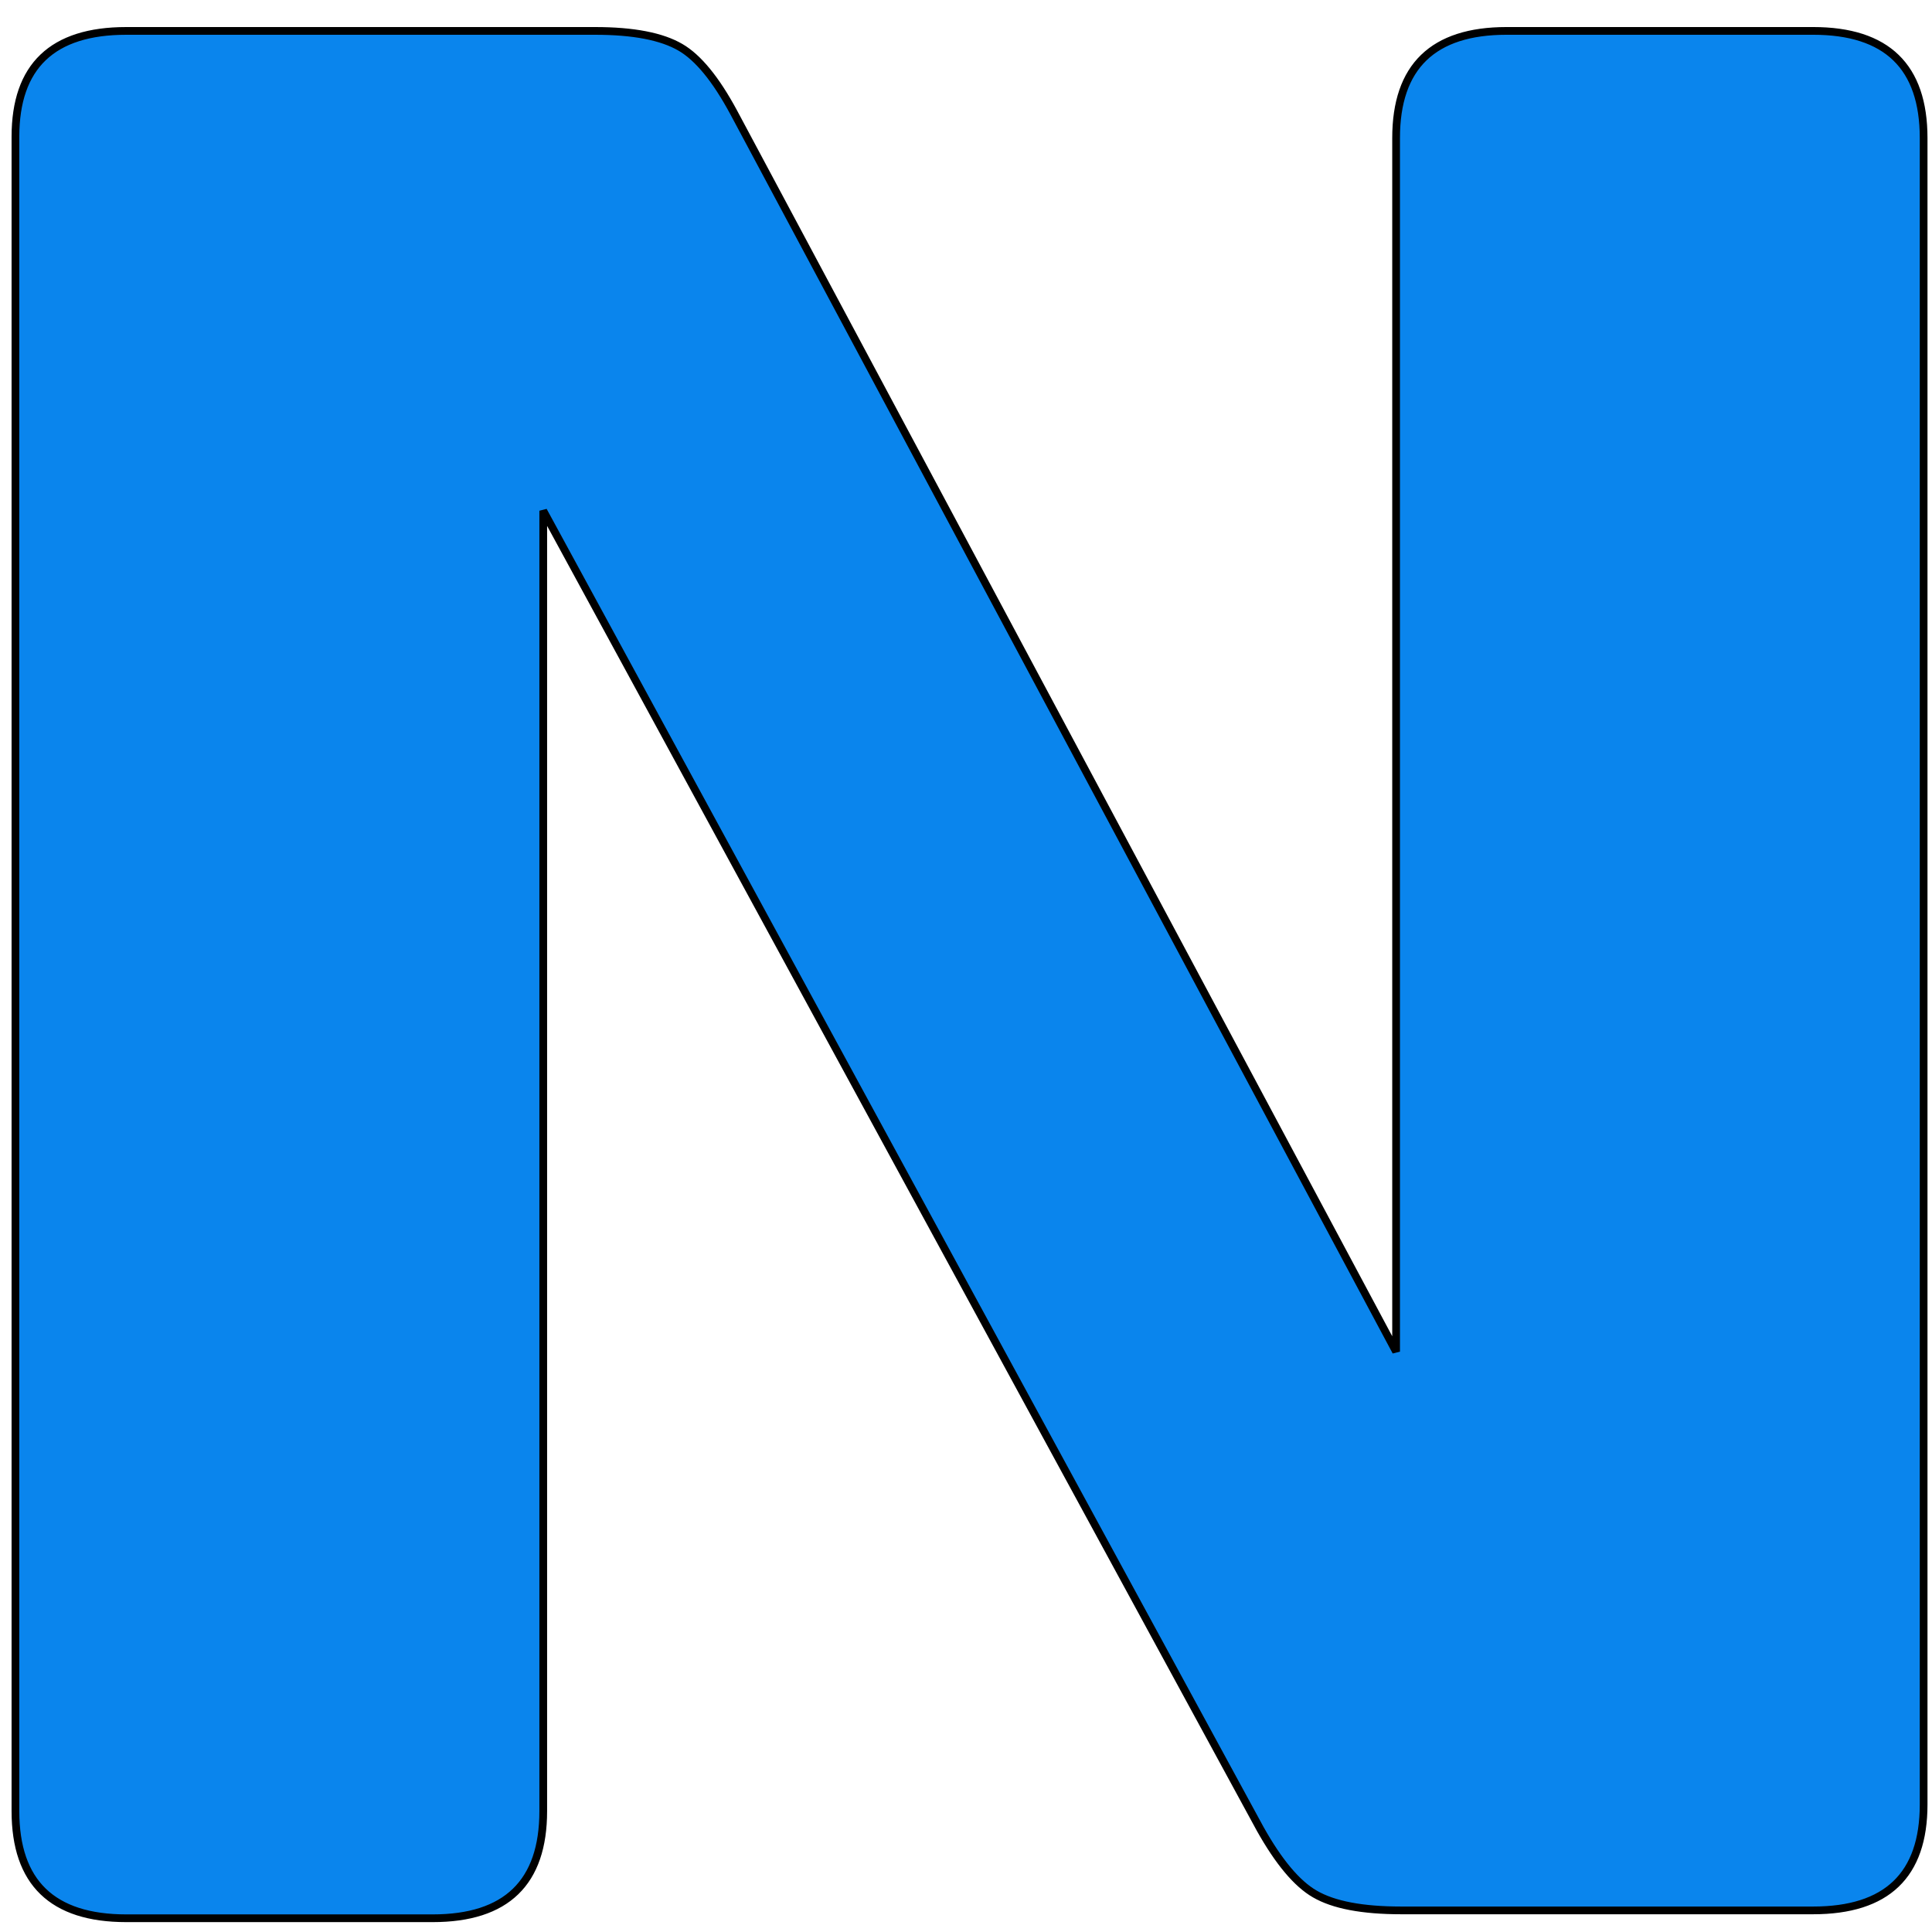 <svg width="250" height="250" xmlns="http://www.w3.org/2000/svg" p-id="2443" version="1.1" class="icon" t="1612246585737">

 <g>
  <title>background</title>
  <rect fill="none" id="canvas_background" height="252" width="252" y="-1" x="-1"/>
 </g>
 <g>
  <title>Layer 1</title>
  <path stroke="null" fill="#0A85ED" id="svg_1" d="m163.067,236.655l-92.772,-170.568l0,168.269q0,13.865 -14.302,13.865l0,0l-39.658,0q-14.338,0 -14.338,-13.865l0,0l0,-216.66q0,-13.696 14.338,-13.696l0,0l60.671,0q7.416,0 11.053,2.13l0,0q3.426,1.995 6.886,8.42l0,0l85.709,160.356l0,-157.042q0,-13.865 14.302,-13.865l0,0l39.658,0q14.302,0 14.302,13.865l0,0l0,215.645q0,13.696 -14.302,13.696l0,0l-53.29,0q-7.557,0 -11.195,-2.13l0,0q-3.461,-1.995 -7.063,-8.42l0,0z"/>
 </g>
</svg>